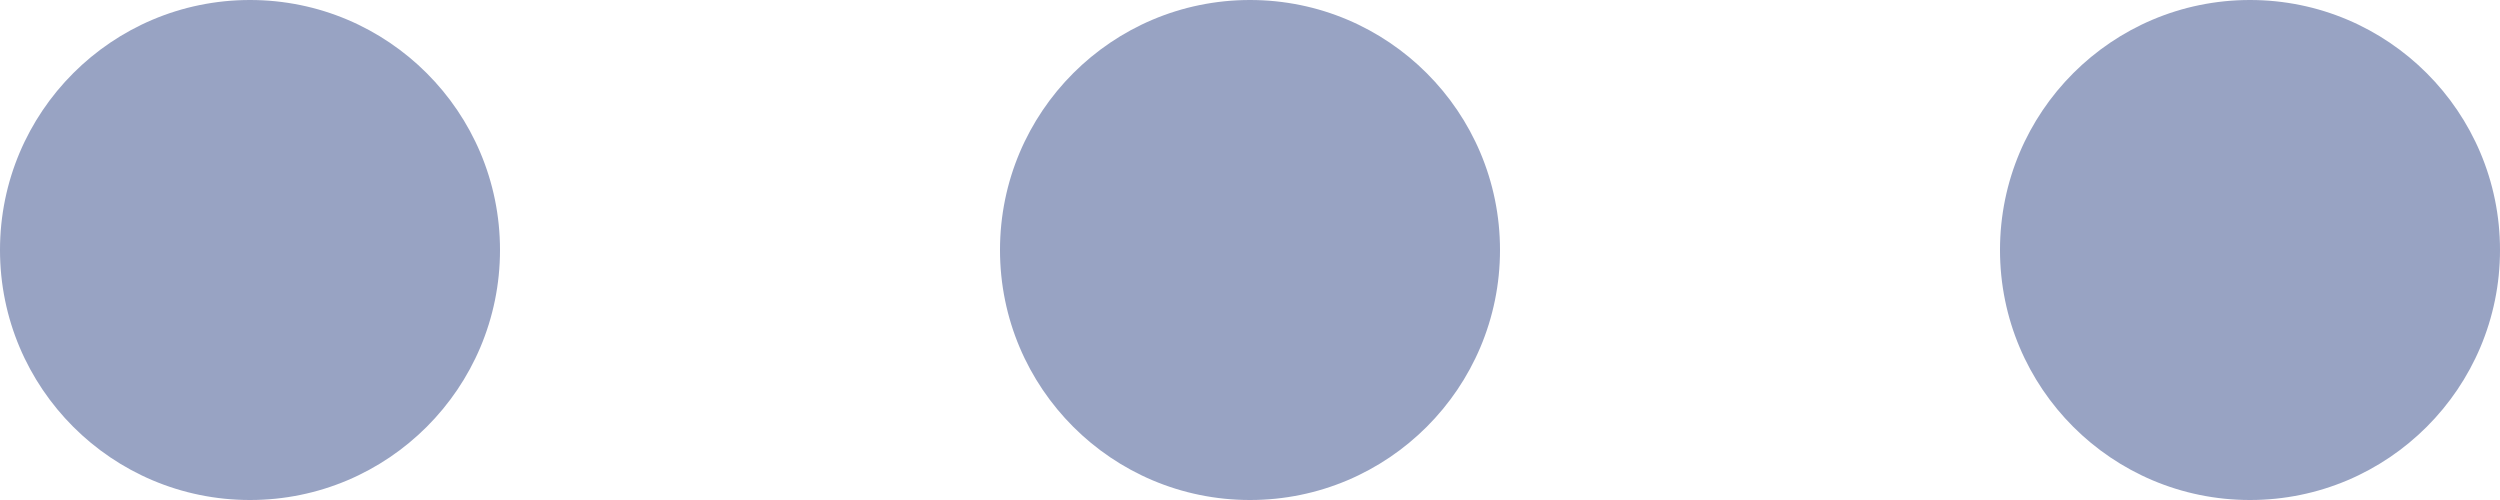 <?xml version="1.0" encoding="UTF-8"?>
<svg width="30px" height="6px" viewBox="0 0 30 6" version="1.1" xmlns="http://www.w3.org/2000/svg" xmlns:xlink="http://www.w3.org/1999/xlink">
    <!-- Generator: Sketch 52.6 (67491) - http://www.bohemiancoding.com/sketch -->
    <title>more</title>
    <desc>Created with Sketch.</desc>
    <g id="Page-1" stroke="none" stroke-width="1" fill="none" fill-rule="evenodd">
        <g id="List" transform="translate(-1455, -127)" fill="#98A3C3" fill-rule="nonzero">
            <path d="M1458,133 C1456.343,133 1455,131.657 1455,130 C1455,128.343 1456.343,127 1458,127 C1459.657,127 1461,128.343 1461,130 C1461,131.657 1459.657,133 1458,133 Z M1470,133 C1468.343,133 1467,131.657 1467,130 C1467,128.343 1468.343,127 1470,127 C1471.657,127 1473,128.343 1473,130 C1473,131.657 1471.657,133 1470,133 Z M1482,133 C1480.343,133 1479,131.657 1479,130 C1479,128.343 1480.343,127 1482,127 C1483.657,127 1485,128.343 1485,130 C1485,131.657 1483.657,133 1482,133 Z" id="more"></path>
        </g>
    </g>
</svg>